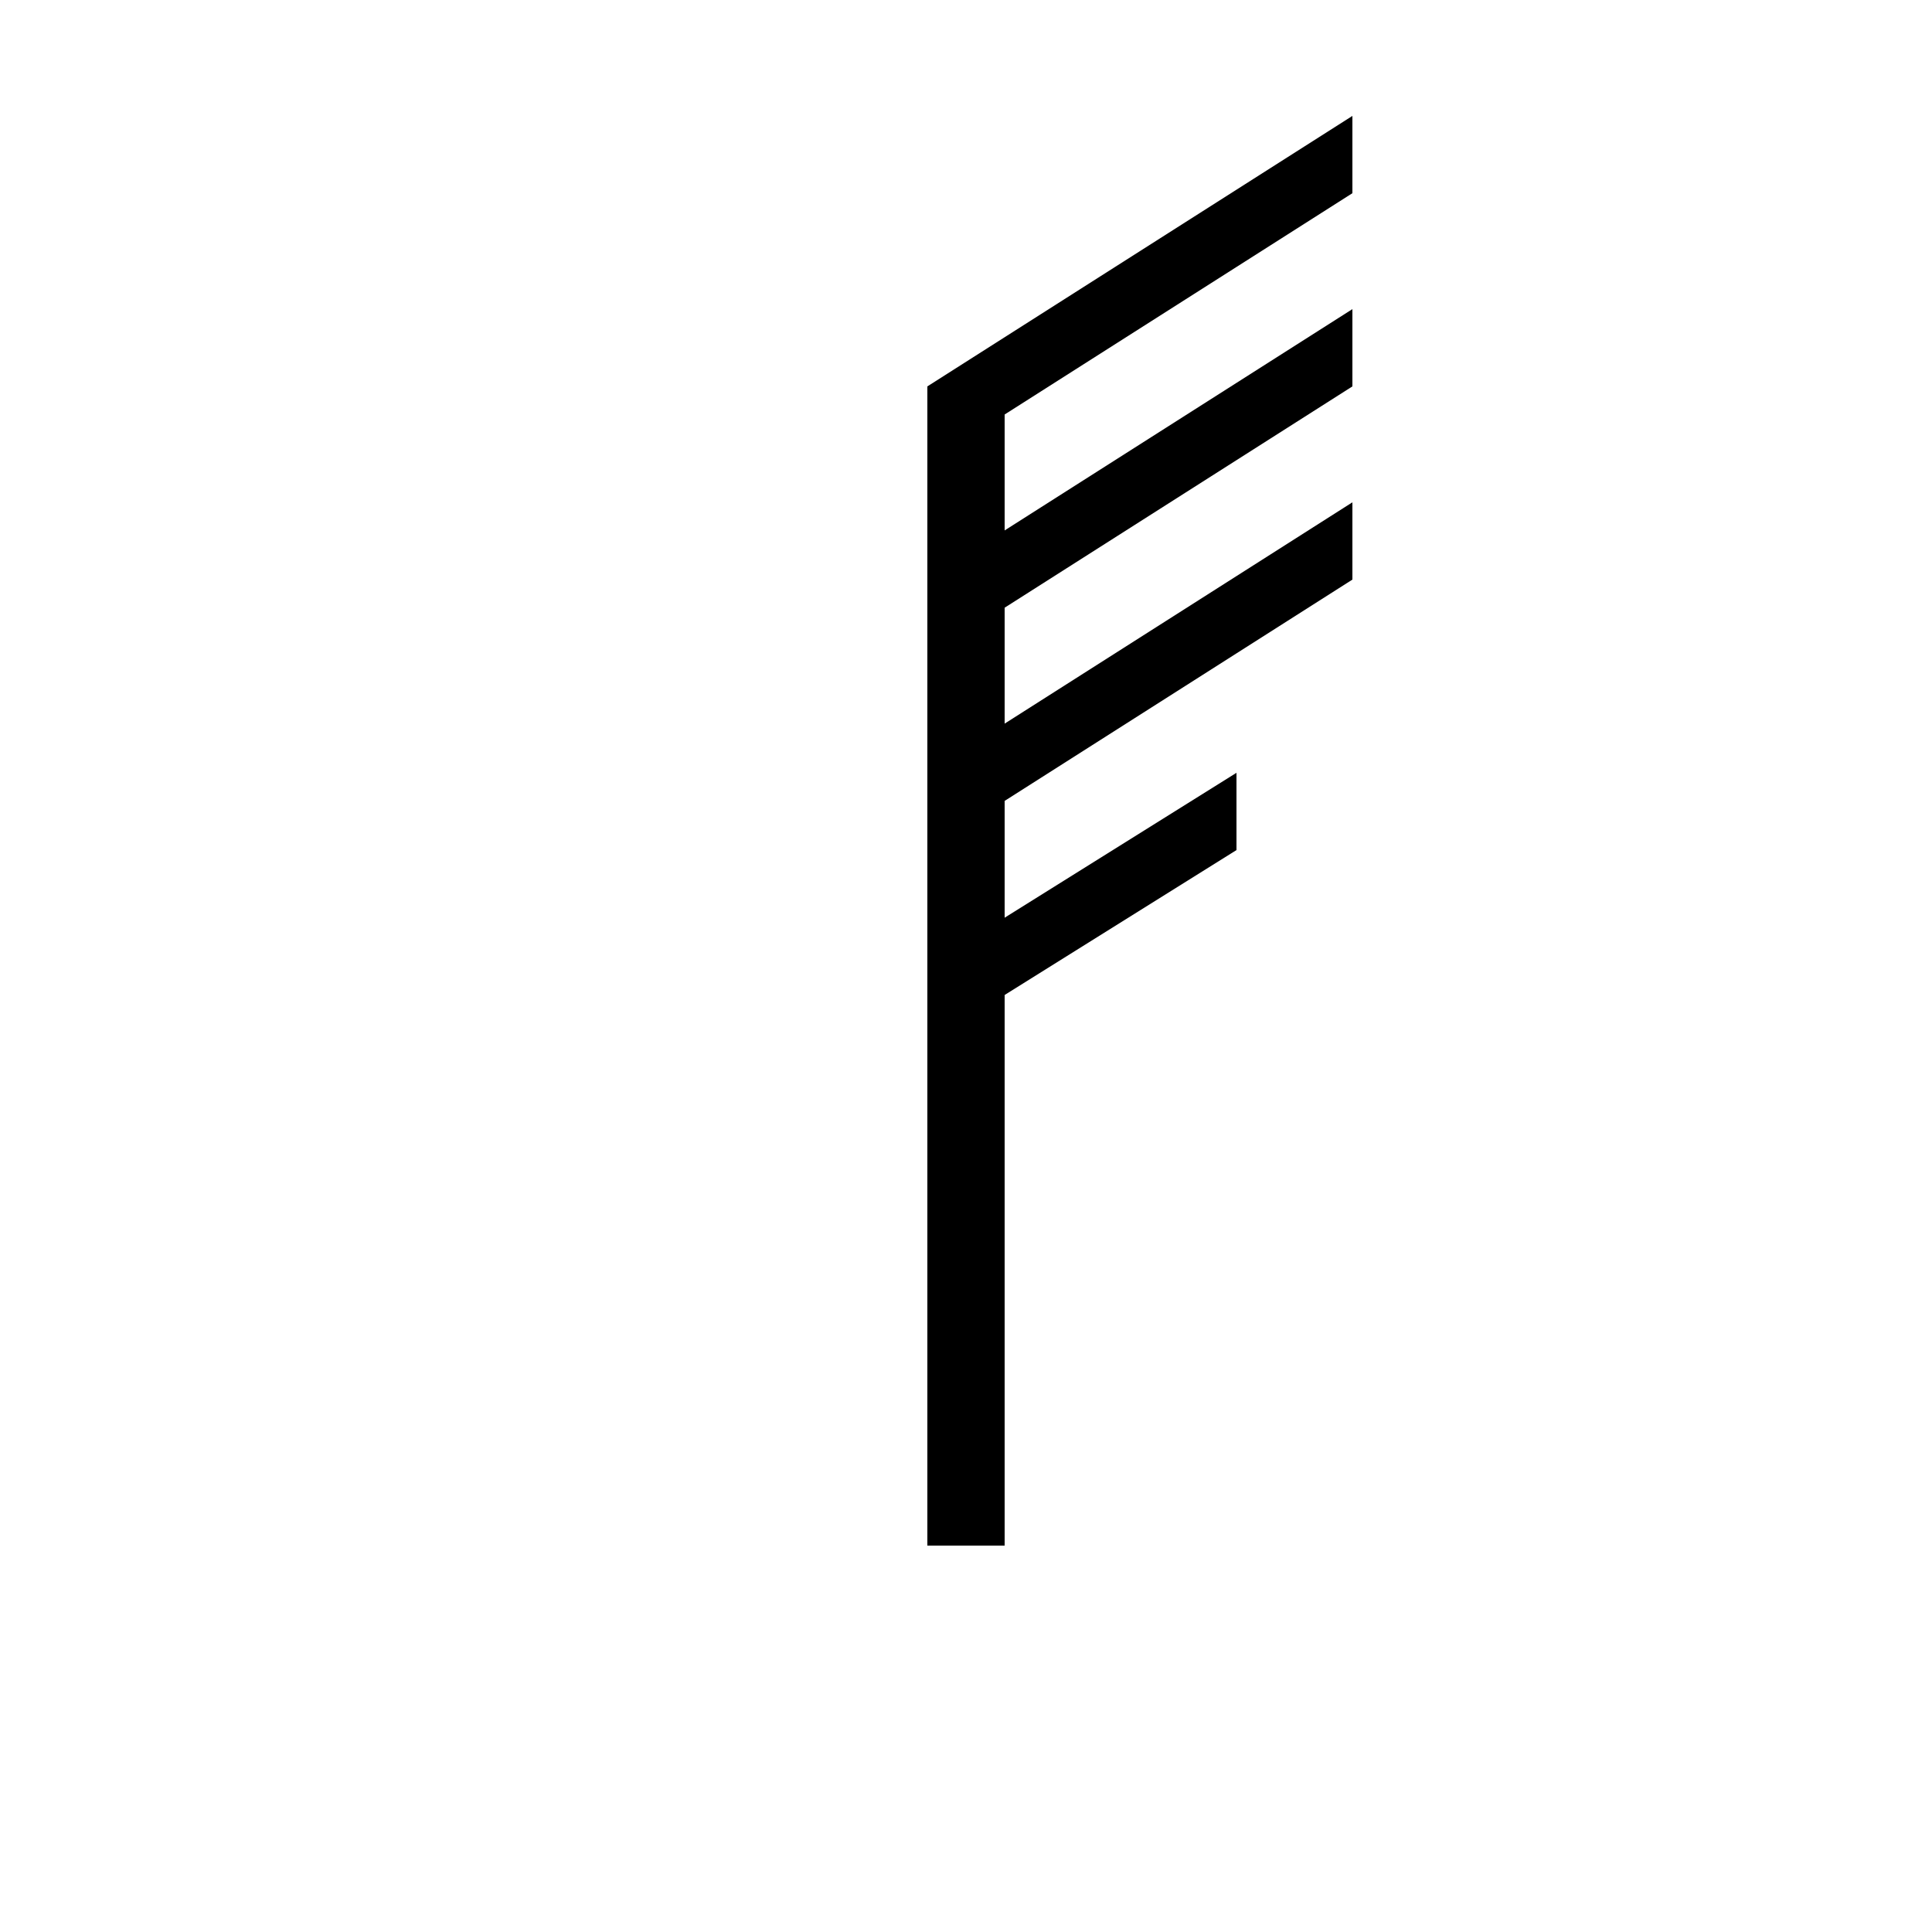 <svg id="Слой_1" data-name="Слой 1" xmlns="http://www.w3.org/2000/svg" width="50" height="50" viewBox="0 0 50 50"><title>17-18</title><rect x="24" y="10" width="2" height="30"/><polygon points="35 5 24 12 24 10 35 3 35 5"/><polygon points="35 10 24 17 24 15 35 8 35 10"/><polygon points="35 15 24 22 24 20 35 13 35 15"/><polygon points="32 22 24 27 24 25 32 20 32 22"/></svg>